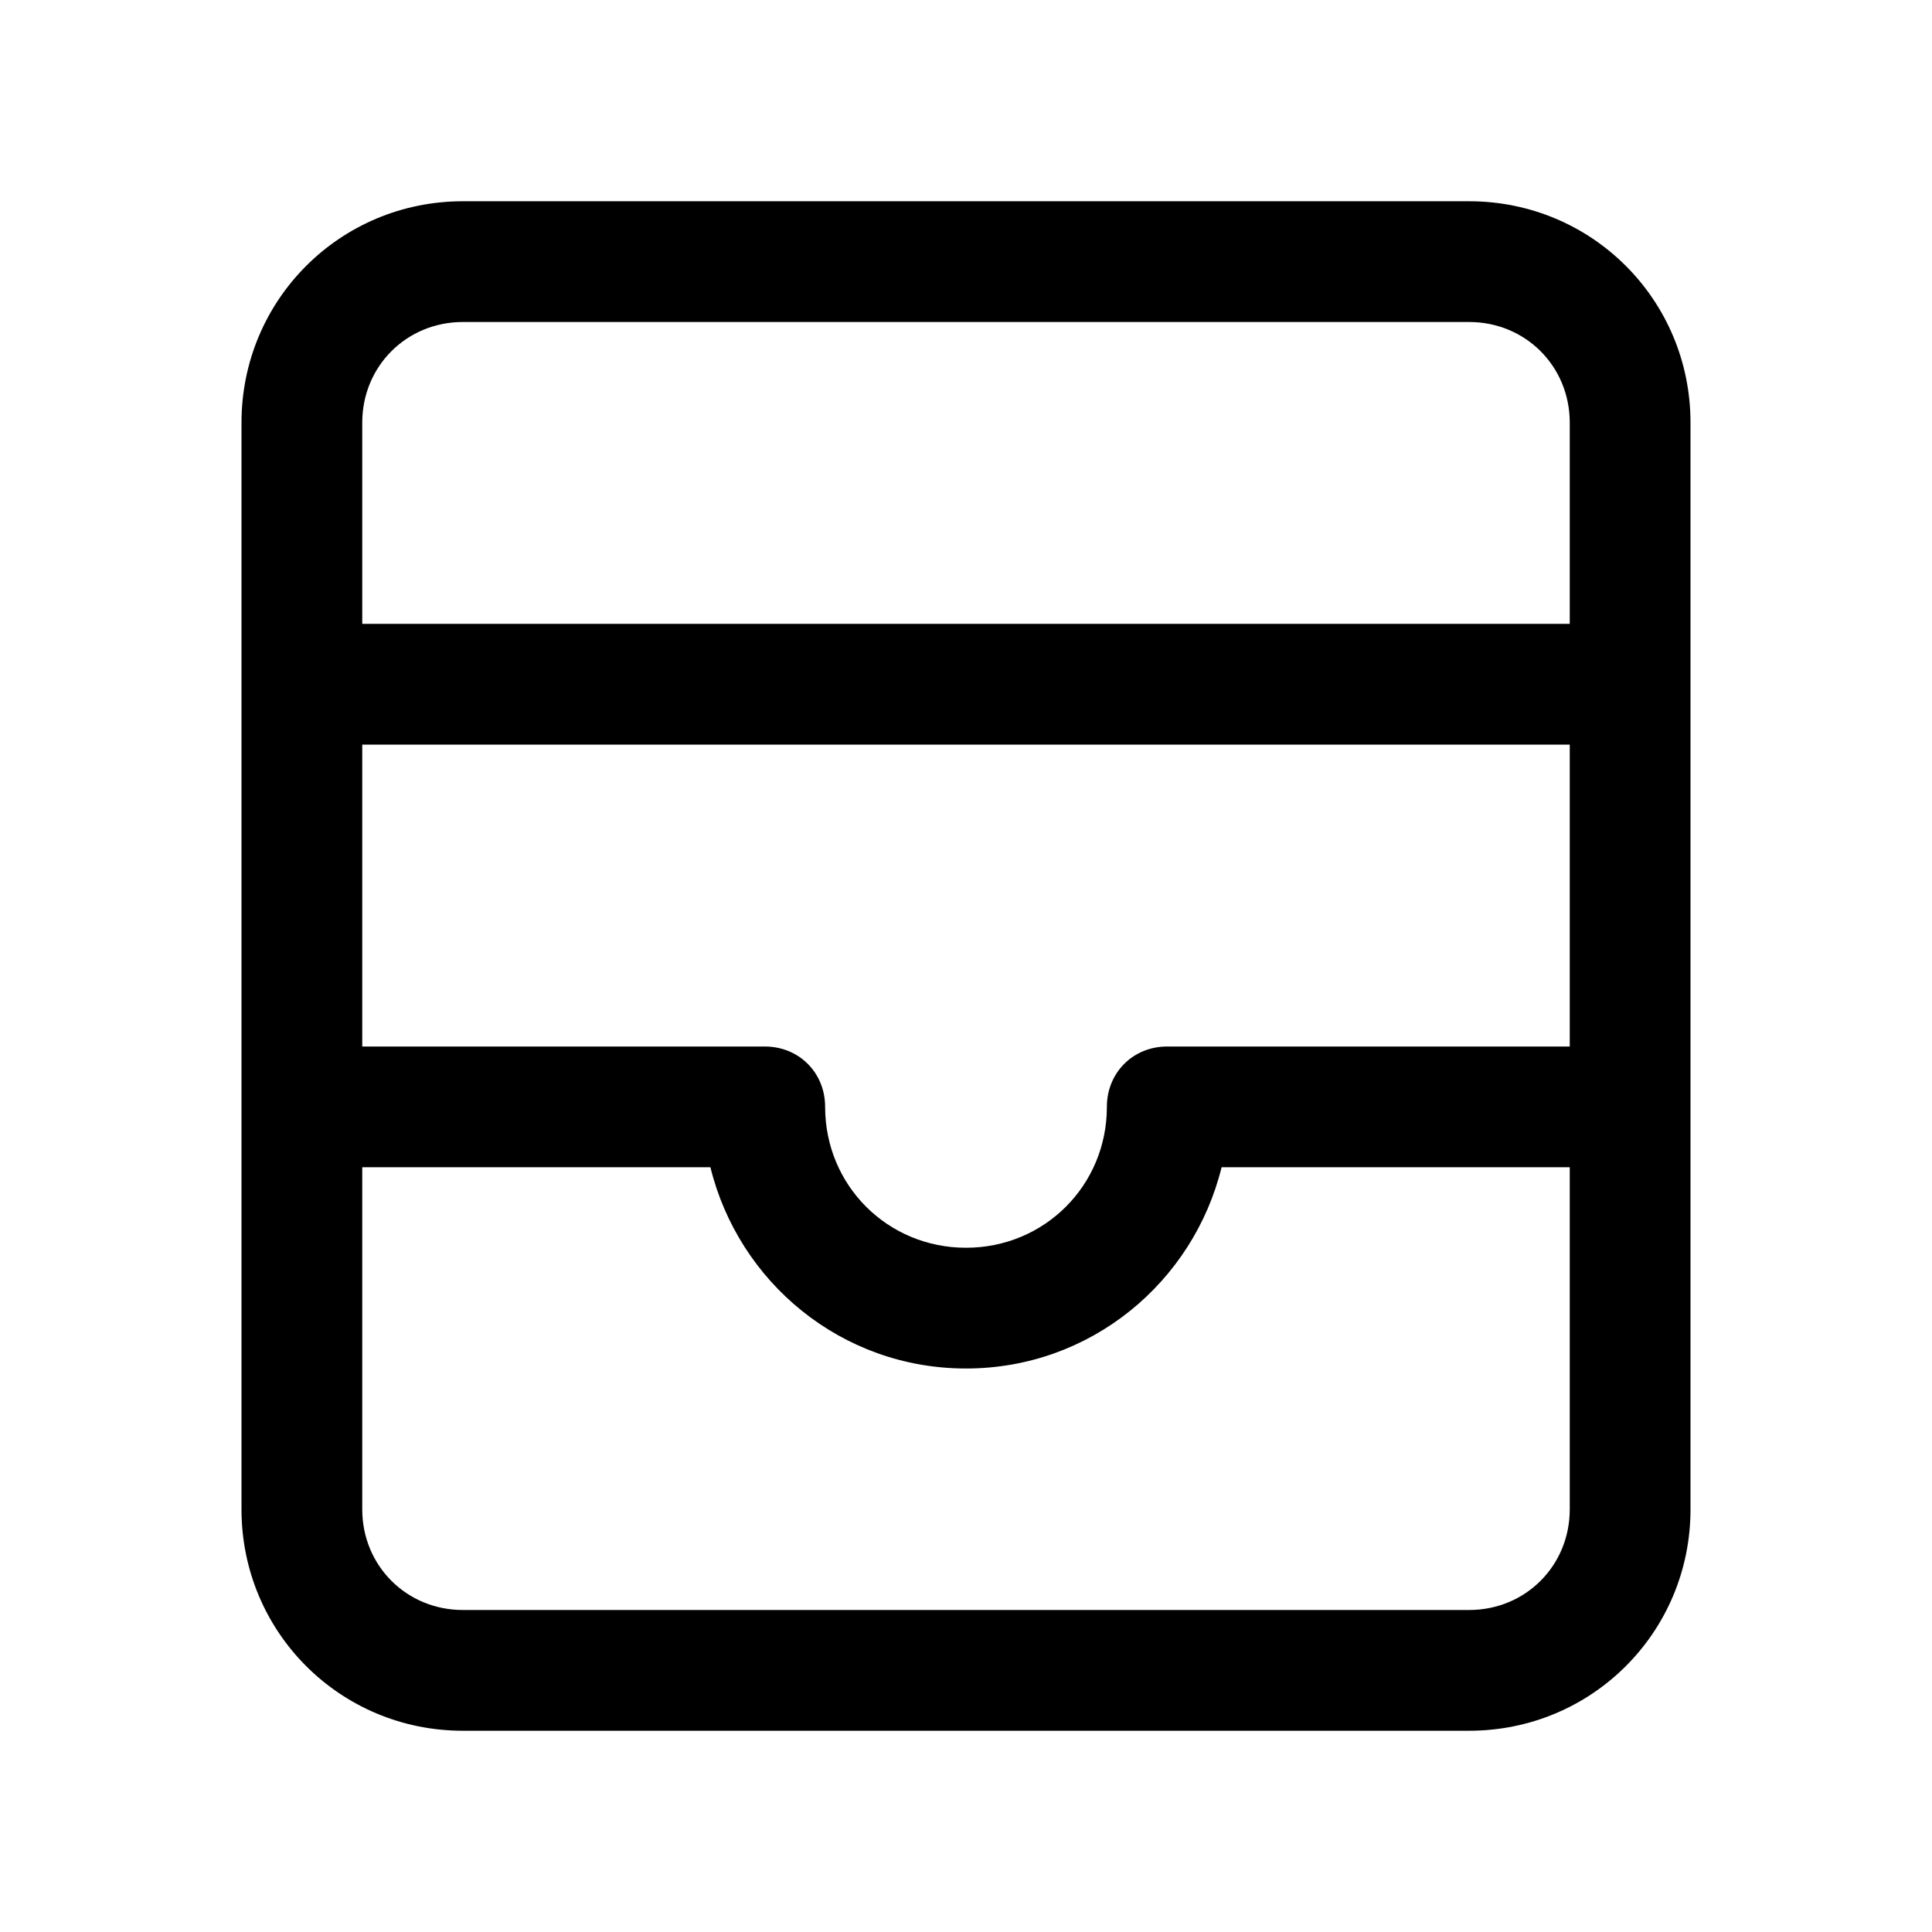 <svg xmlns="http://www.w3.org/2000/svg" viewBox="0 0 96 96">
    <path d="M78 37H18v15h20c1.7 0 3 1.3 3 3 0 3.9 3.1 7 7 7s7-3.1 7-7c0-1.7 1.3-3 3-3h20V37zm0-6V21c0-2.8-2.2-5-5-5H23c-2.8 0-5 2.2-5 5v10h60zm0 27H60.7c-1.4 5.7-6.5 10-12.7 10s-11.3-4.3-12.7-10H18v17c0 2.8 2.2 5 5 5h50c2.8 0 5-2.2 5-5V58zM23 10h50c6.1 0 11 4.9 11 11v54c0 6.1-4.9 11-11 11H23c-6.1 0-11-4.9-11-11V21c0-6.1 4.9-11 11-11z"/>
</svg>
